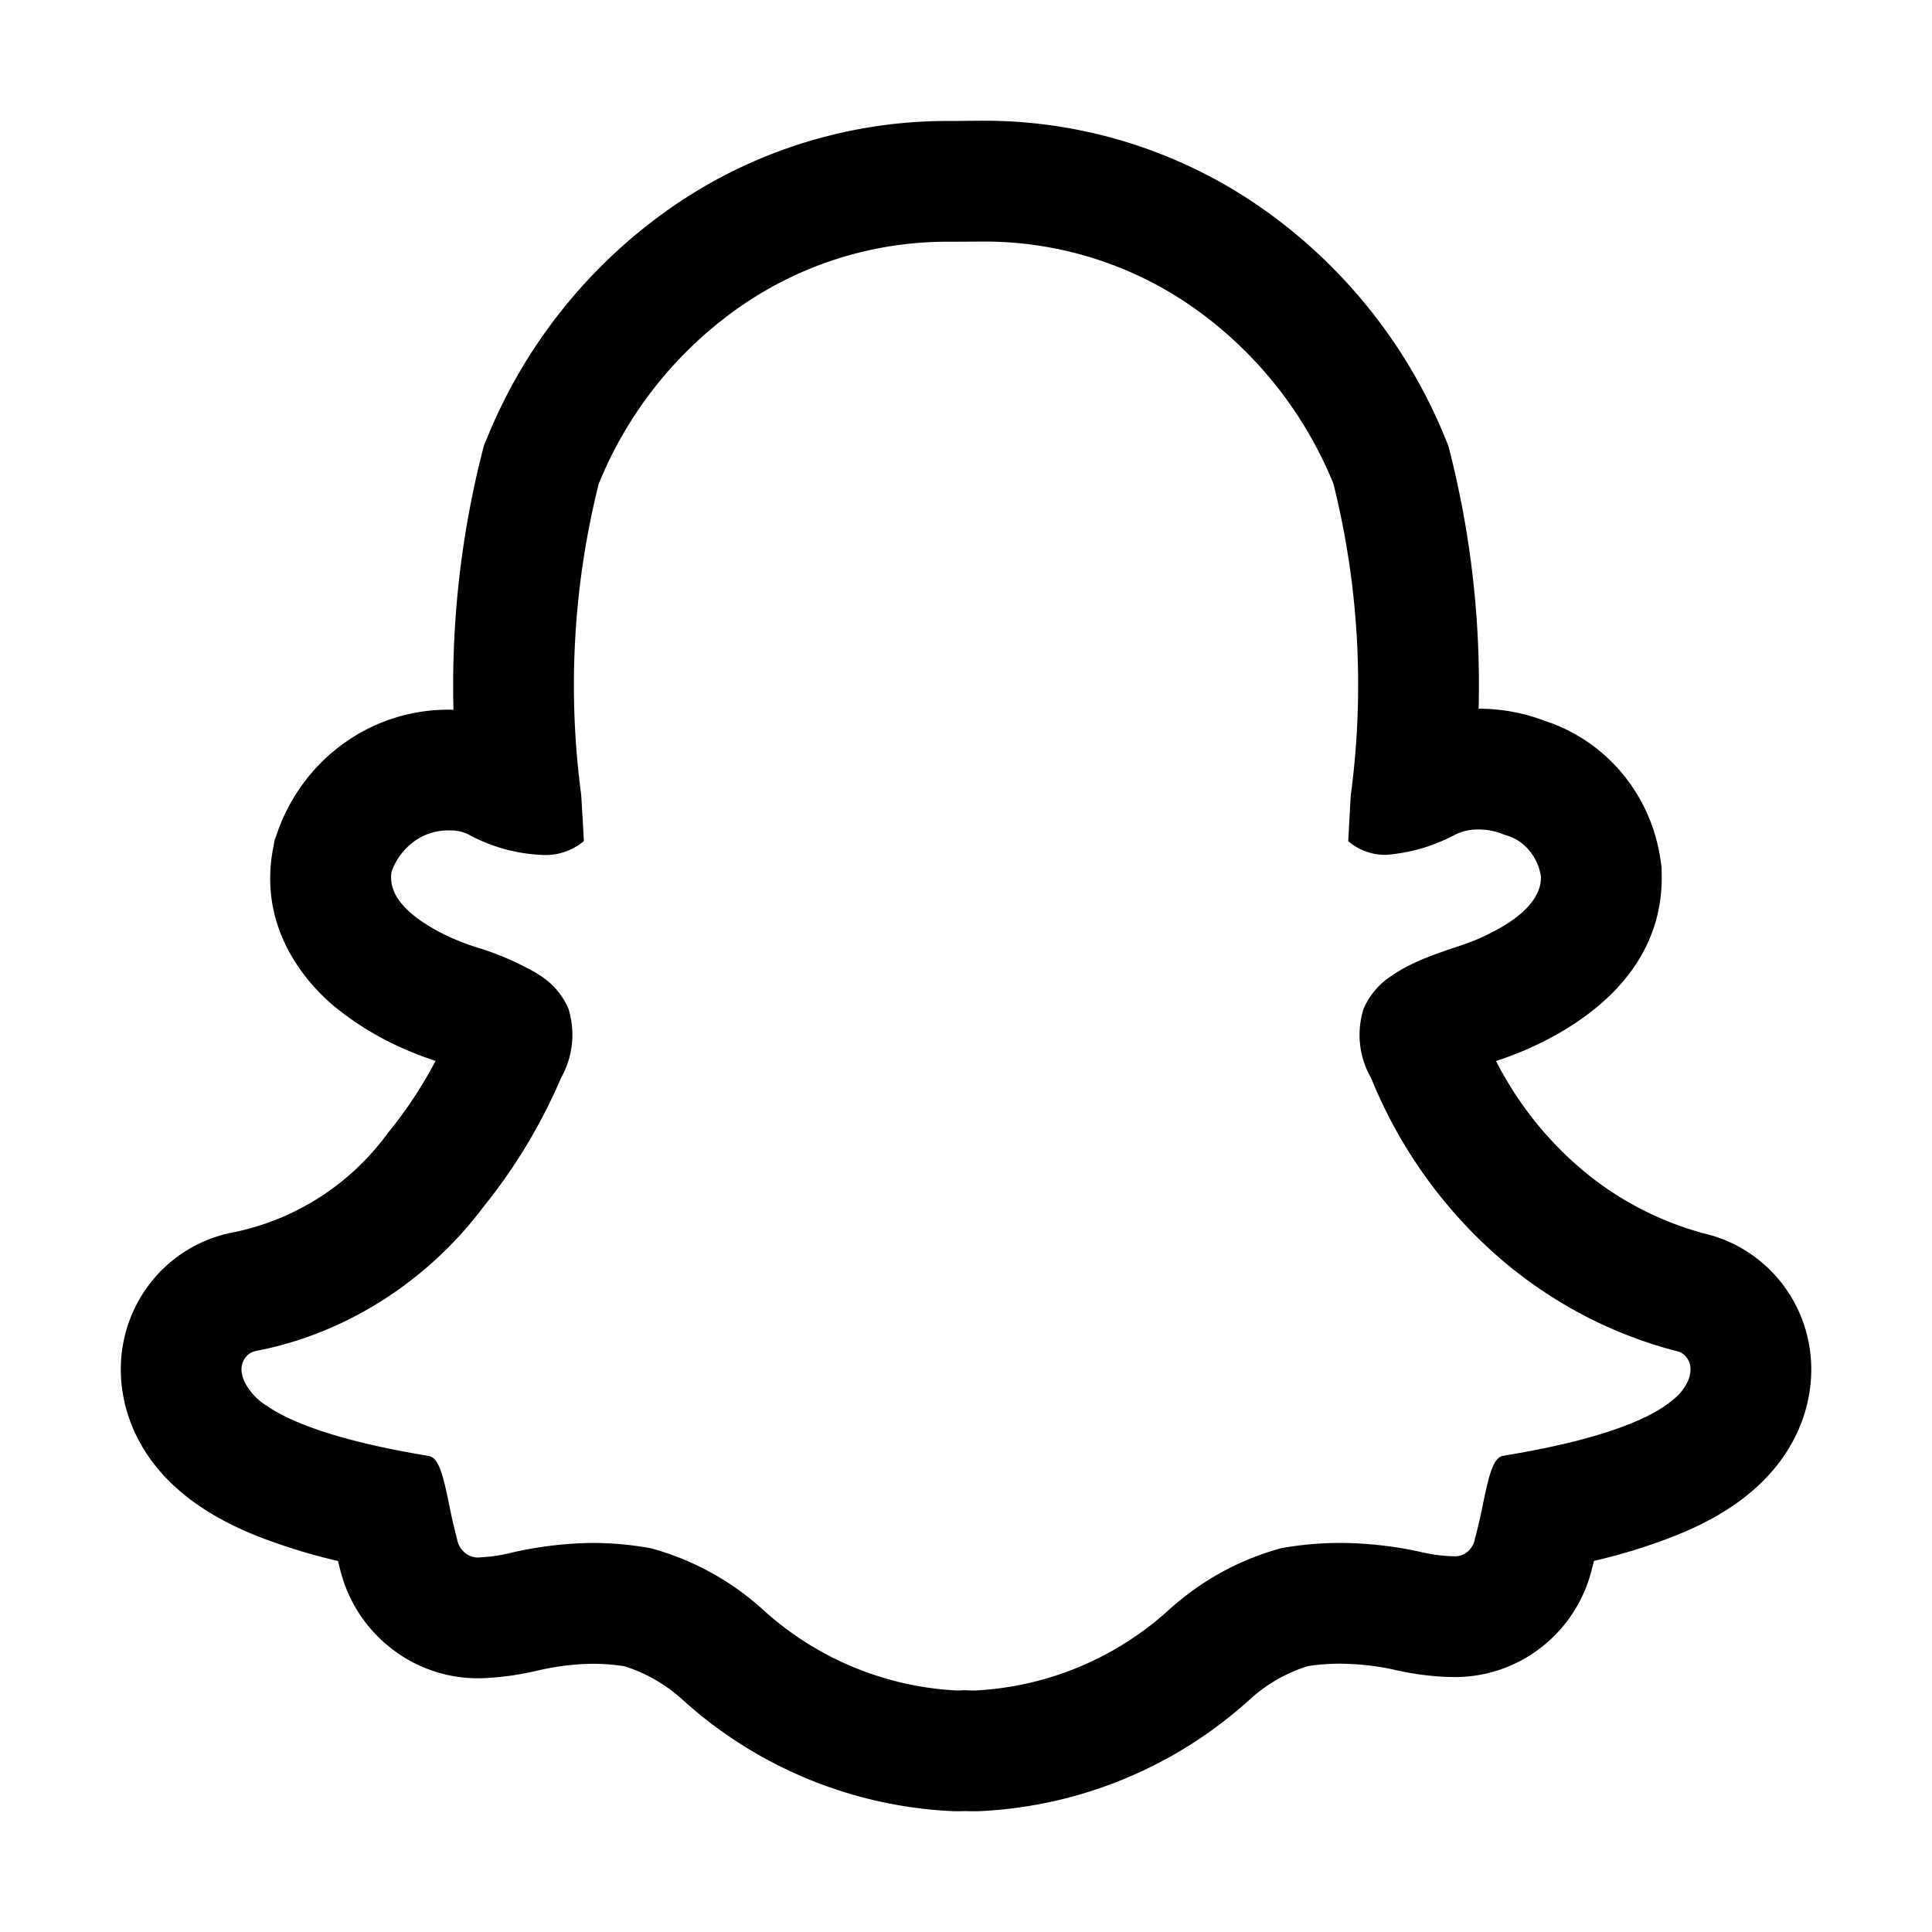 <svg width="46" height="46" fill="currentColor" viewBox="0 0 24 24" xmlns="http://www.w3.org/2000/svg">
  <path fill-rule="evenodd" d="M22.364 17.707c-.326.806-1.092 1.183-1.528 1.36a7.11 7.11 0 0 1-1.035.323l-.023.088a1.763 1.763 0 0 1-.619.976 1.74 1.74 0 0 1-1.141.378h-.015l-.031-.001a3.527 3.527 0 0 1-.652-.089 3.239 3.239 0 0 0-.68-.075c-.13 0-.26.01-.392.03a1.912 1.912 0 0 0-.71.403 5.37 5.37 0 0 1-3.353 1.398l-.035.002h-.036c-.038 0-.082 0-.128-.002a2.508 2.508 0 0 1-.102.002h-.034l-.033-.002A5.365 5.365 0 0 1 8.463 21.1a1.926 1.926 0 0 0-.709-.402c-.13-.02-.26-.03-.39-.03-.224.002-.447.03-.667.08-.2.049-.404.08-.61.094a1.75 1.75 0 0 1-1.21-.352 1.78 1.78 0 0 1-.654-1.002 8.198 8.198 0 0 1-.024-.097 7.06 7.06 0 0 1-1.035-.322c-.436-.179-1.2-.556-1.525-1.358a1.885 1.885 0 0 1-.136-.603v-.012a1.74 1.74 0 0 1 .347-1.135 1.71 1.71 0 0 1 1.052-.653 3.15 3.15 0 0 0 1.904-1.217l.015-.021.017-.02c.217-.268.409-.56.573-.871a4.327 4.327 0 0 1-.315-.117 3.745 3.745 0 0 1-.943-.56c-.305-.256-.946-.926-.765-1.939l.023-.126.043-.12c.158-.435.445-.823.838-1.098a2.217 2.217 0 0 1 1.341-.402c-.027-1.067.09-2.135.35-3.17l.026-.105.041-.1a6.453 6.453 0 0 1 2.302-2.873 6.007 6.007 0 0 1 3.467-1.066l.344-.003a6.014 6.014 0 0 1 3.482 1.065 6.46 6.46 0 0 1 2.306 2.873l.041.1.027.106a11.79 11.79 0 0 1 .349 3.16h.008c.281 0 .557.053.815.151.368.12.69.338.935.622.273.316.443.7.501 1.101l.014.093.001.094c.021 1.13-.85 1.823-1.74 2.198l-.012.005a5.106 5.106 0 0 1-.306.113c.25.486.58.914.971 1.264a3.94 3.94 0 0 0 1.616.878c.404.094.748.33.982.643.249.332.365.734.345 1.132v.006a1.89 1.89 0 0 1-.134.603Zm-1.392-.562a.389.389 0 0 0 .028-.124.242.242 0 0 0-.047-.156.214.214 0 0 0-.133-.083 5.273 5.273 0 0 1-.342-.101l-.005-.002a5.378 5.378 0 0 1-.84-.361 5.54 5.54 0 0 1-1.077-.754 5.903 5.903 0 0 1-1.52-2.163l-.005-.012a1.07 1.07 0 0 1-.091-.86.925.925 0 0 1 .352-.411c.017-.011.033-.023.05-.033.231-.147.508-.24.724-.313l.04-.013.01-.003.011-.004a4.13 4.13 0 0 0 .193-.071l.026-.011.018-.008h.002a2.844 2.844 0 0 0 .328-.17c.367-.225.451-.443.448-.6a.652.652 0 0 0-.15-.333.588.588 0 0 0-.3-.188l-.006-.002a.82.82 0 0 0-.428-.058.65.65 0 0 0-.173.053c-.083.045-.17.084-.258.118l-.01.004a1.953 1.953 0 0 1-.16.054l-.006.001c-.139.04-.282.066-.426.078a.703.703 0 0 1-.477-.17l.028-.51.004-.061c.173-1.292.1-2.608-.216-3.869a4.96 4.96 0 0 0-1.768-2.208 4.513 4.513 0 0 0-2.618-.8l-.362.002a4.507 4.507 0 0 0-2.615.802 4.953 4.953 0 0 0-1.764 2.207 10.3 10.3 0 0 0-.217 3.863c.012.191.023.383.033.574a.748.748 0 0 1-.526.171 2.075 2.075 0 0 1-.384-.054l-.007-.001a2.122 2.122 0 0 1-.521-.201.492.492 0 0 0-.221-.048.716.716 0 0 0-.442.131.79.79 0 0 0-.287.38c-.044.248.137.455.363.611l.06.04a2.43 2.43 0 0 0 .393.203 2.616 2.616 0 0 0 .254.091 3.59 3.59 0 0 1 .725.314l.054.035a.92.92 0 0 1 .347.408 1.091 1.091 0 0 1-.092.862l-.004.01a6.825 6.825 0 0 1-.962 1.594 4.76 4.76 0 0 1-1.683 1.402c-.36.178-.742.308-1.139.385a.214.214 0 0 0-.133.083.24.24 0 0 0-.048.156.385.385 0 0 0 .029.125.732.732 0 0 0 .283.316c.2.138.494.264.876.376.115.033.237.065.367.096.232.055.49.106.77.152.126.02.179.24.253.597.029.15.063.298.102.445a.282.282 0 0 0 .104.168c.053.04.119.059.183.05.13-.007.257-.026.383-.057a4.685 4.685 0 0 1 1.008-.122c.243 0 .487.022.727.066a3.4 3.4 0 0 1 1.38.751A3.87 3.87 0 0 0 11.887 21c.03 0 .06-.001.09-.004.037.003.086.004.137.004a3.87 3.87 0 0 0 2.422-1.016 3.408 3.408 0 0 1 1.38-.752c.24-.043.483-.065.728-.065a4.7 4.7 0 0 1 1.009.113c.125.03.253.047.38.052h.022a.24.24 0 0 0 .17-.052.27.27 0 0 0 .096-.16c.04-.15.073-.295.102-.441.073-.356.127-.574.252-.595.306-.05.584-.106.832-.166.107-.026.208-.054.304-.081.35-.103.627-.217.825-.342a1.468 1.468 0 0 0 .173-.129.617.617 0 0 0 .163-.219v-.002Z" clip-rule="evenodd"></path>
</svg>